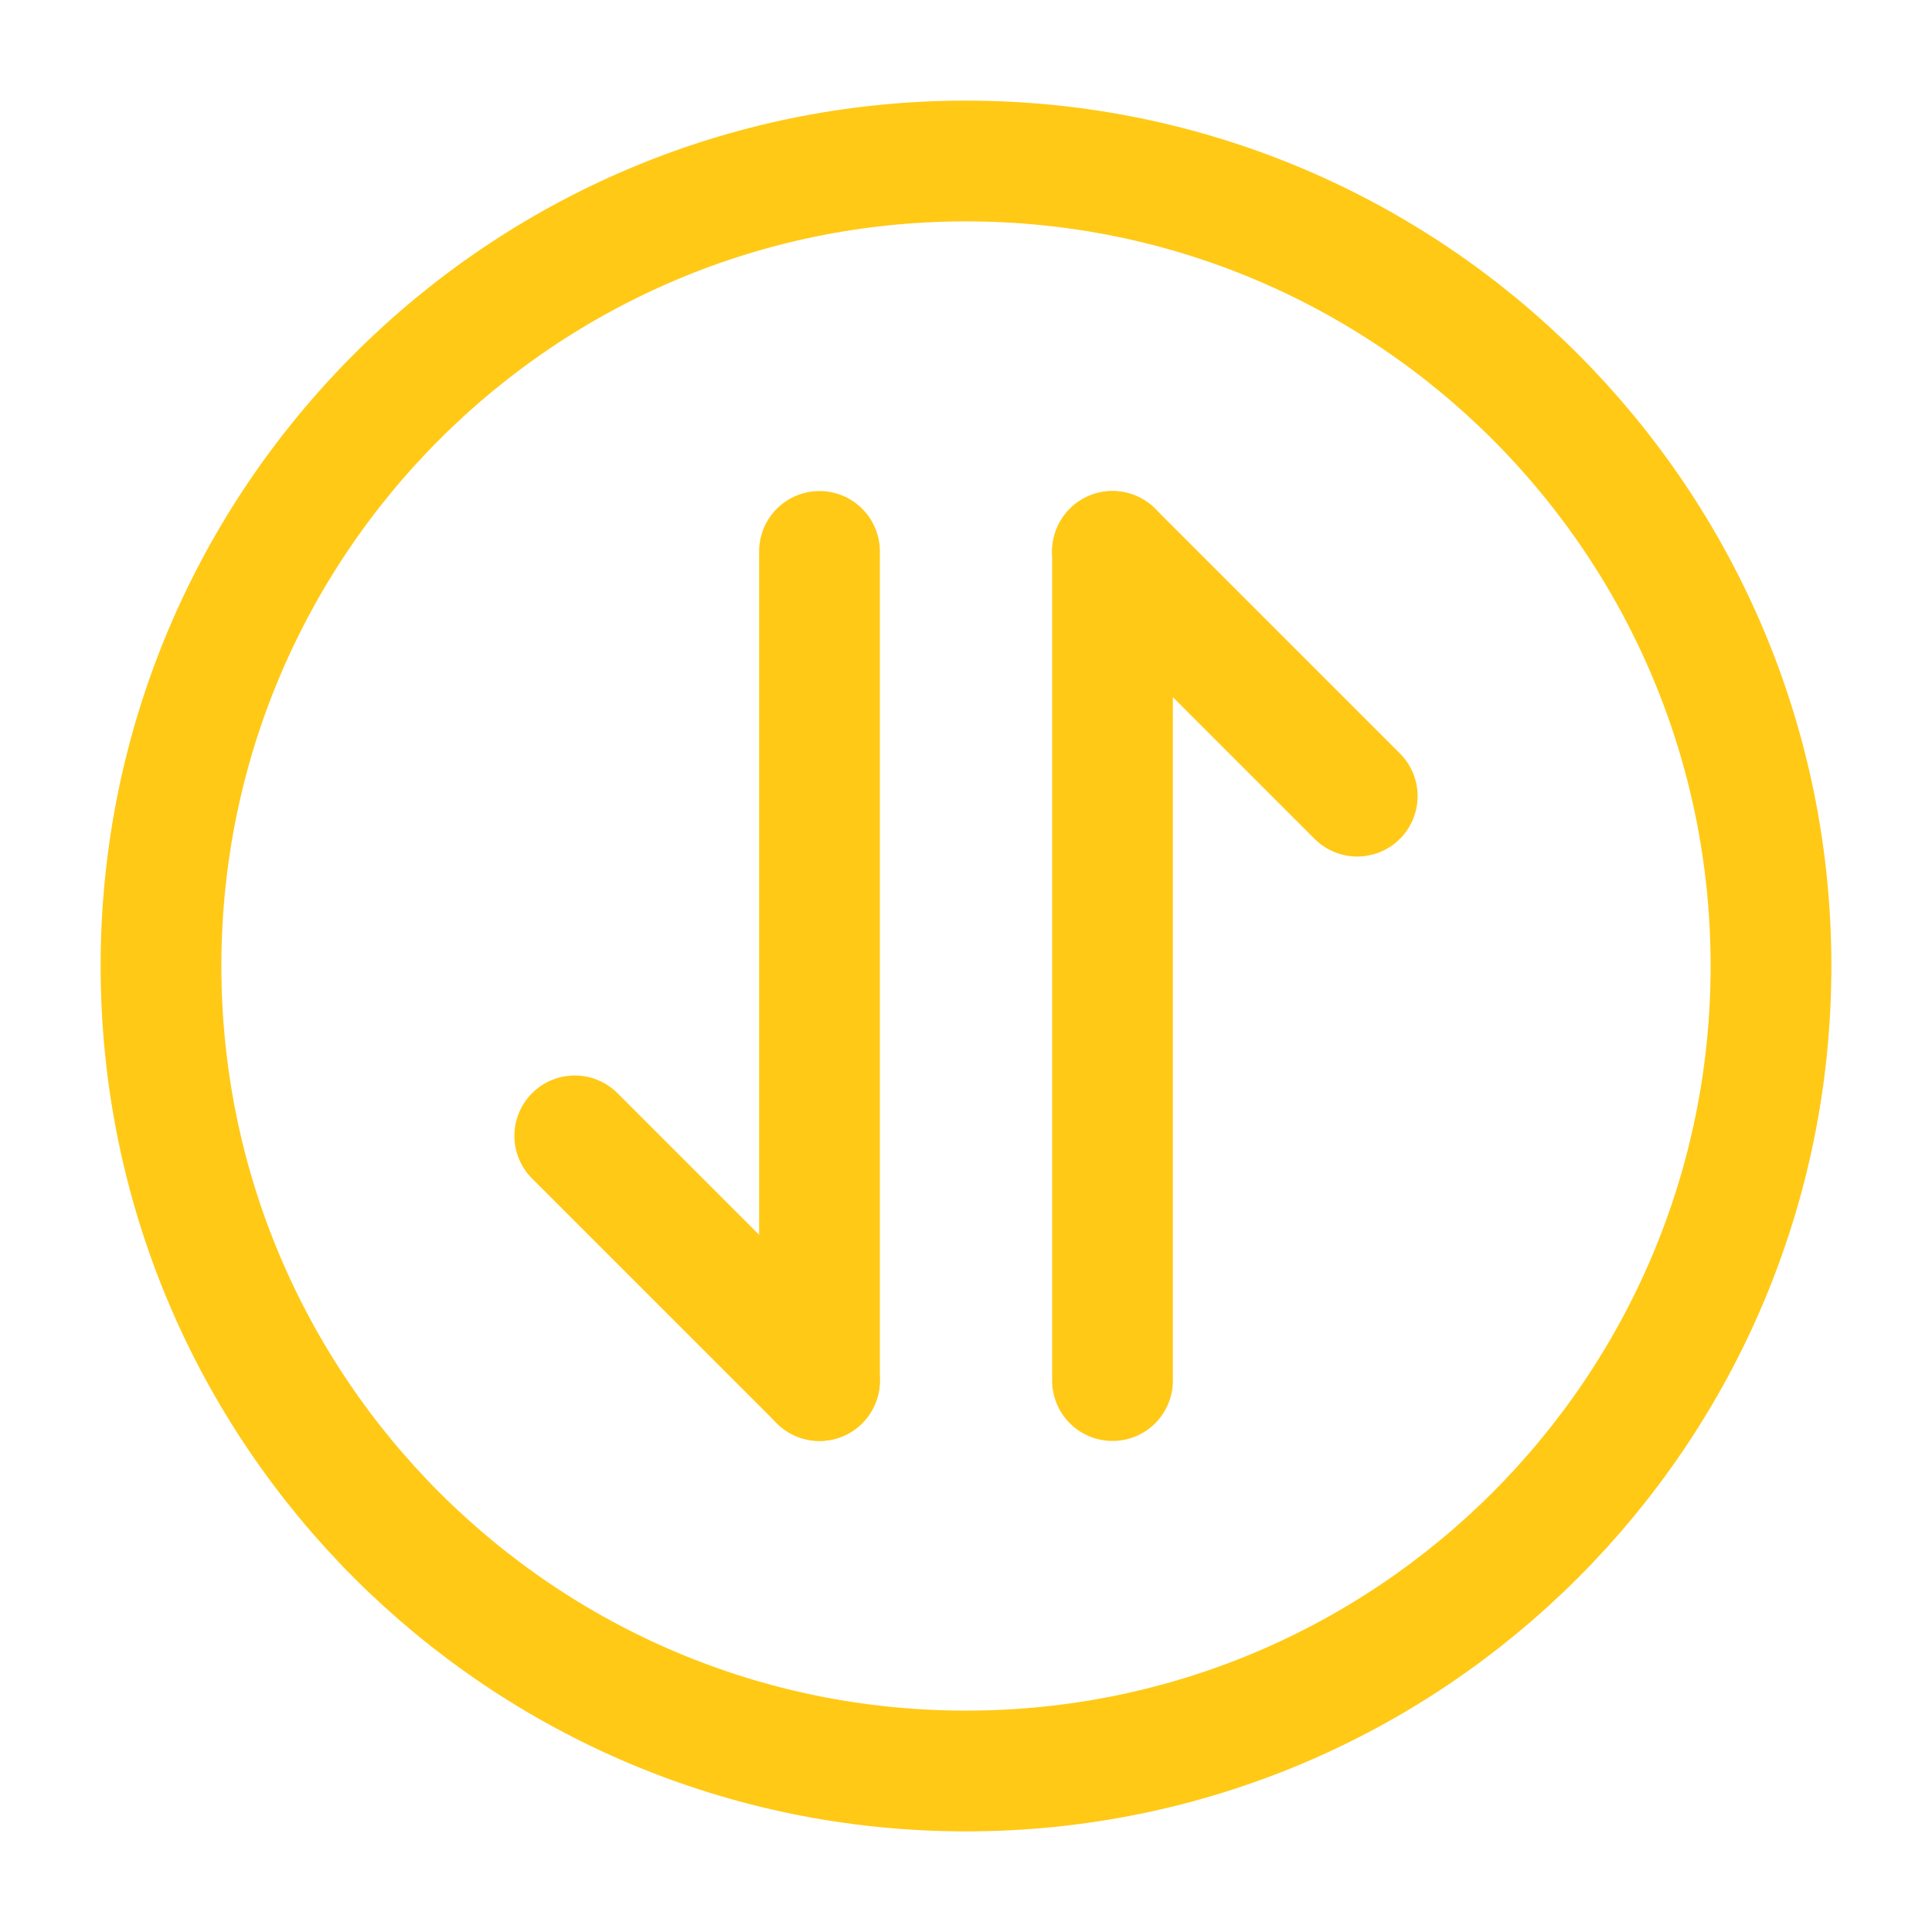 <svg width="24" height="24" viewBox="0 0 24 24" fill="none" xmlns="http://www.w3.org/2000/svg">
<path d="M10.18 17.15L7.14 14.11" stroke="#FFC916" stroke-width="1.5" stroke-miterlimit="10" stroke-linecap="round" stroke-linejoin="round"/>
<path d="M10.18 6.85L10.18 17.15" stroke="#FFC916" stroke-width="1.5" stroke-miterlimit="10" stroke-linecap="round" stroke-linejoin="round"/>
<path d="M13.82 6.85L16.86 9.89" stroke="#FFC916" stroke-width="1.5" stroke-miterlimit="10" stroke-linecap="round" stroke-linejoin="round"/>
<path d="M13.82 17.15L13.82 6.85" stroke="#FFC916" stroke-width="1.5" stroke-miterlimit="10" stroke-linecap="round" stroke-linejoin="round"/>
<path d="M2 12C2 17.523 6.477 22 12 22C17.523 22 22 17.523 22 12C22 6.477 17.523 2 12 2C6.477 2 2 6.477 2 12Z" stroke="#FFC916" stroke-width="1.5" stroke-linecap="round" stroke-linejoin="round"/>
</svg>
